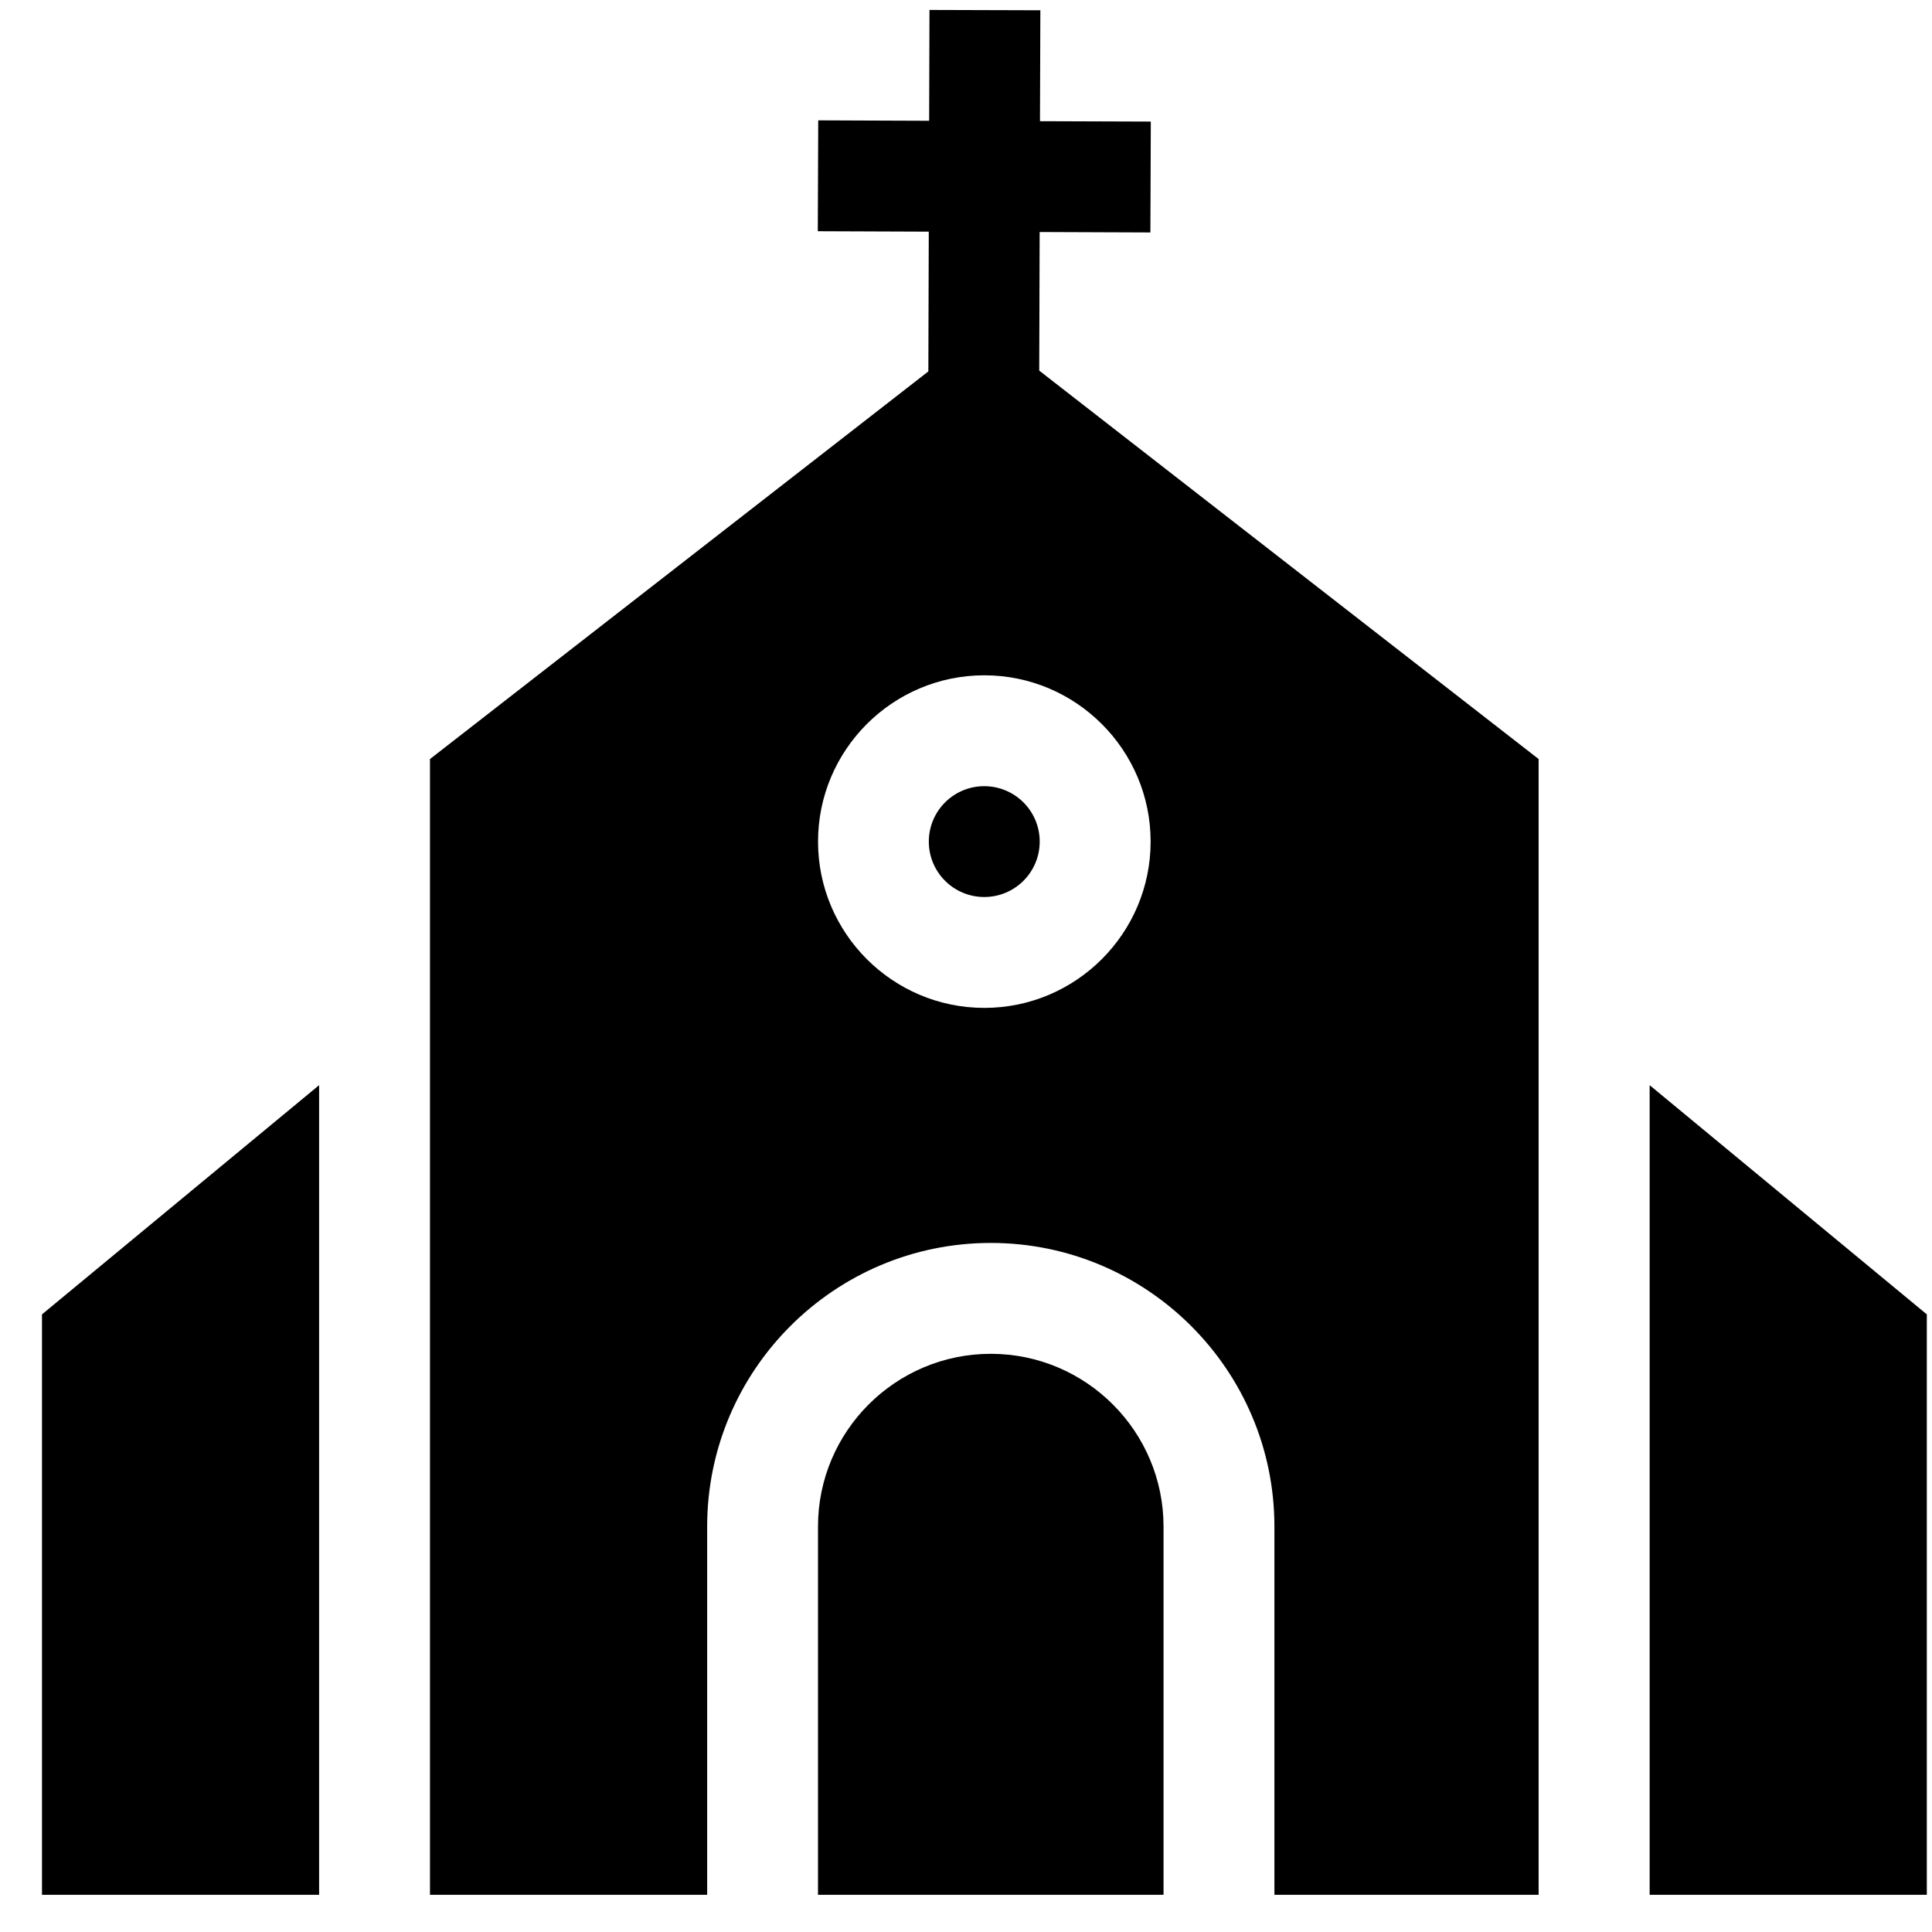 <svg width="41" height="41" viewBox="0 0 41 41" fill="none" xmlns="http://www.w3.org/2000/svg">
<path d="M22.063 4.924L24.413 4.933L24.422 2.58L22.07 2.572L22.078 0.218L19.725 0.211L19.718 2.563L17.364 2.554L17.355 4.907L19.71 4.916L19.701 7.882L9.125 16.108V40.211H15.007V32.396C15.007 29.077 17.707 26.377 21.026 26.377C24.345 26.377 27.045 29.077 27.045 32.396V40.211H32.652V16.108L22.054 7.865L22.063 4.924ZM24.418 17.86C24.418 19.806 22.834 21.389 20.889 21.389C18.943 21.389 17.36 19.806 17.36 17.86C17.36 15.914 18.943 14.331 20.889 14.331C22.834 14.331 24.418 15.914 24.418 17.86Z" fill="black"/>
<path d="M21.026 28.73C19.004 28.73 17.359 30.374 17.359 32.396V40.211H24.692V32.396C24.692 30.374 23.047 28.73 21.026 28.73Z" fill="black"/>
<path d="M0.891 40.211H6.772V23.029L0.891 27.893V40.211Z" fill="black"/>
<path d="M35.008 23.029V40.211H40.89V27.893L35.008 23.029Z" fill="black"/>
<path d="M20.887 19.036C21.537 19.036 22.064 18.51 22.064 17.86C22.064 17.21 21.537 16.684 20.887 16.684C20.238 16.684 19.711 17.21 19.711 17.86C19.711 18.51 20.238 19.036 20.887 19.036Z" fill="black"/>
</svg>

